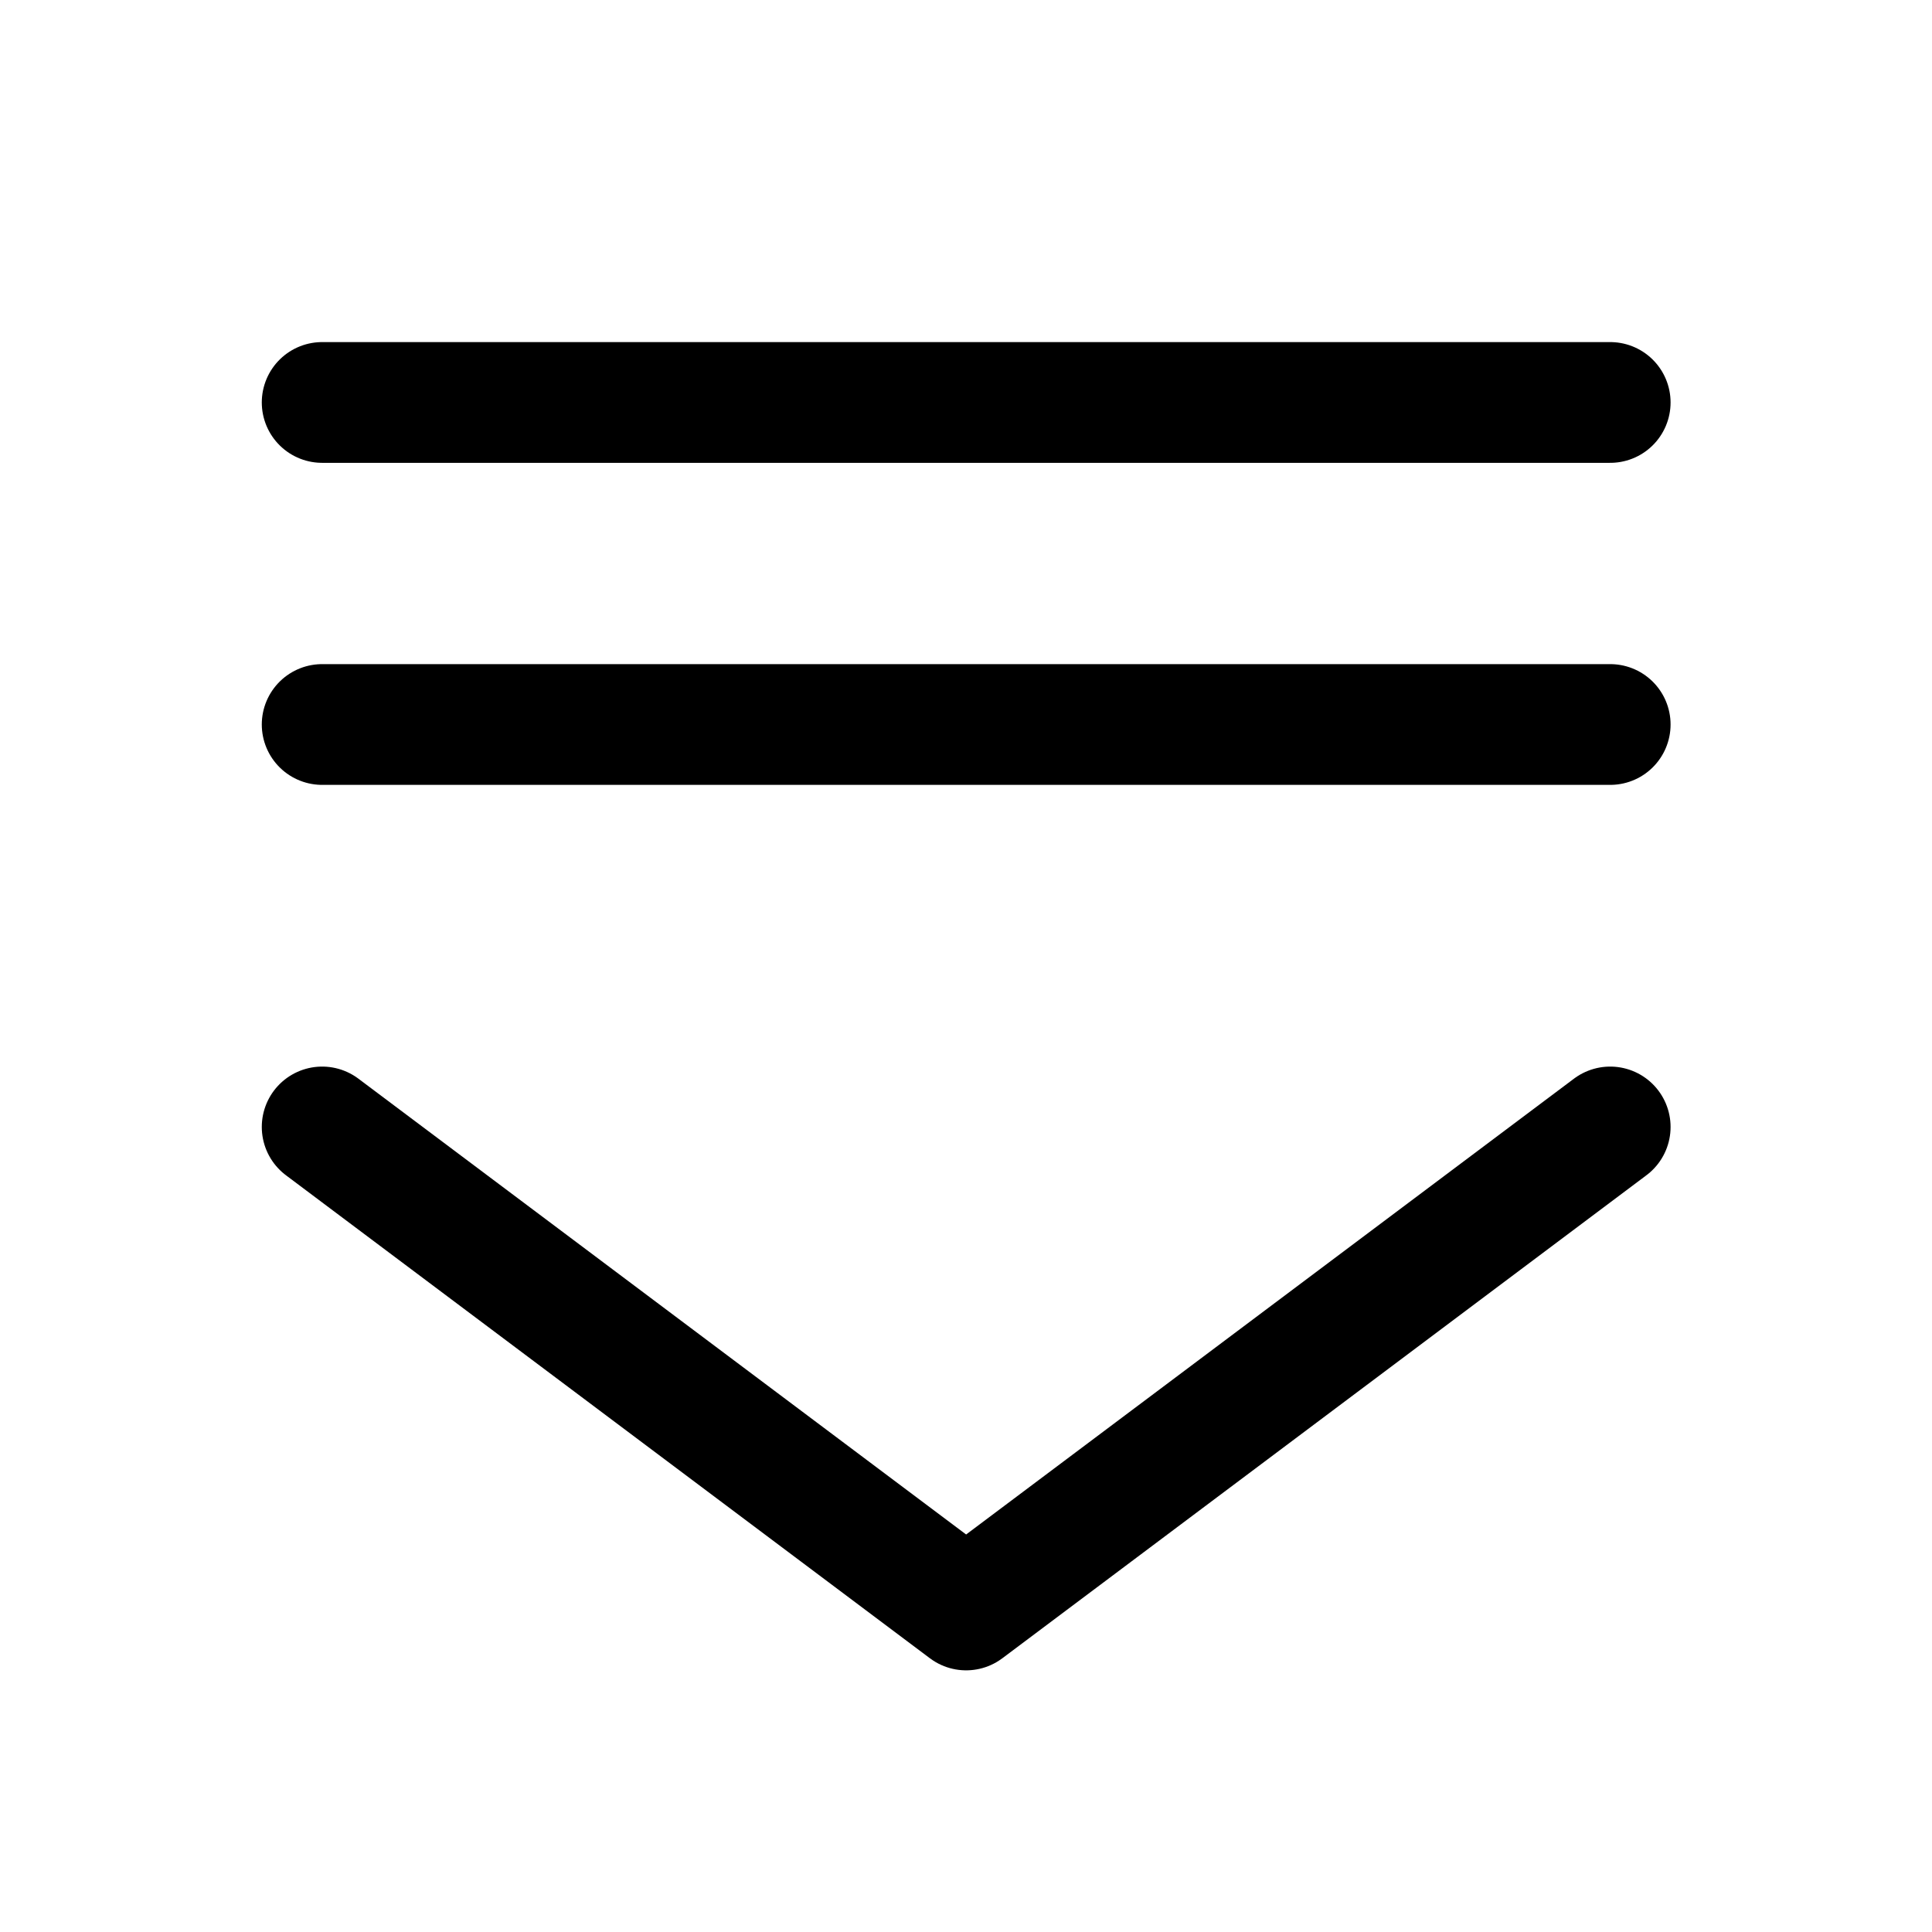 <svg width="16" height="16" viewBox="0 0 16 16" fill="none" xmlns="http://www.w3.org/2000/svg">
<path d="M13.335 9.333L8.001 13.333L2.668 9.333" stroke="black" stroke-linecap="round" stroke-linejoin="round"/>
<path d="M2.668 3.333H13.335" stroke="black" stroke-linecap="round"/>
<path d="M2.668 6H13.335" stroke="black" stroke-linecap="round"/>
</svg>

